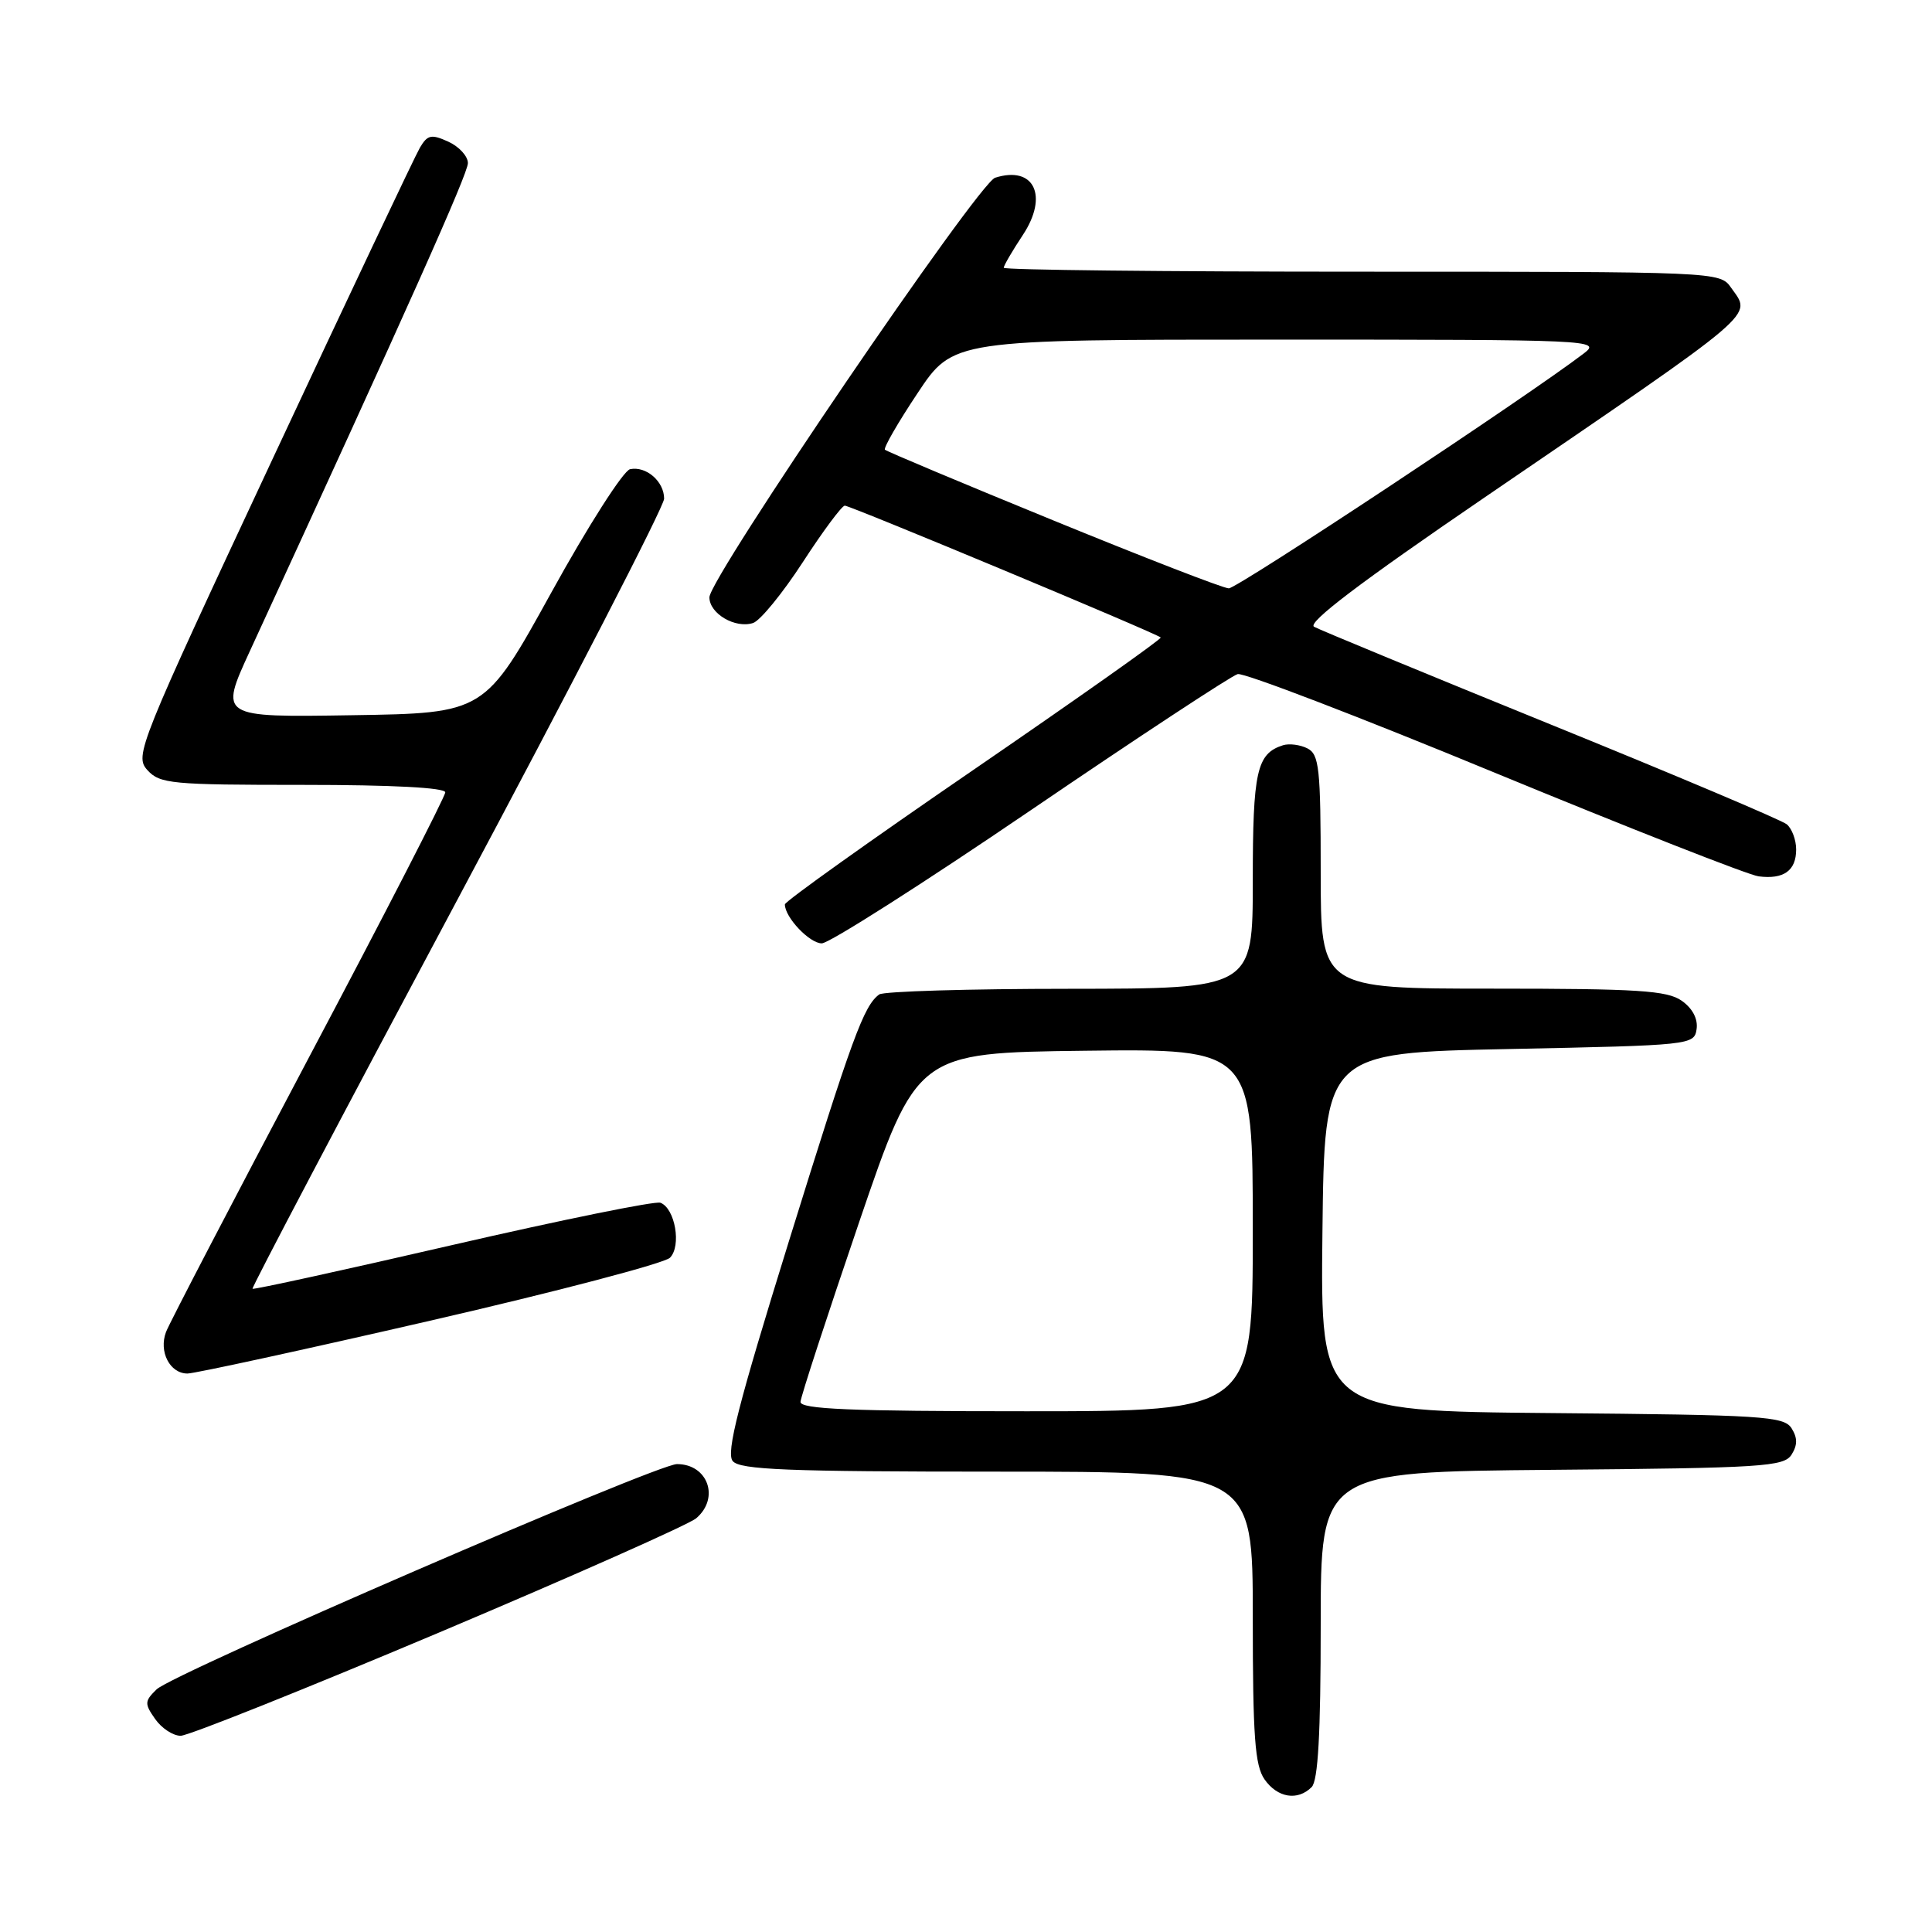 <?xml version="1.0" encoding="UTF-8" standalone="no"?>
<!DOCTYPE svg PUBLIC "-//W3C//DTD SVG 1.1//EN" "http://www.w3.org/Graphics/SVG/1.1/DTD/svg11.dtd" >
<svg xmlns="http://www.w3.org/2000/svg" xmlns:xlink="http://www.w3.org/1999/xlink" version="1.1" viewBox="0 0 256 256">
 <g >
 <path fill="currentColor"
d=" M 173.80 236.80 C 174.65 235.95 175.00 229.76 175.00 215.31 C 175.00 195.03 175.00 195.03 205.64 194.76 C 233.57 194.52 236.38 194.34 237.39 192.75 C 238.19 191.47 238.19 190.53 237.39 189.25 C 236.38 187.66 233.56 187.48 205.62 187.24 C 174.96 186.97 174.96 186.97 175.23 163.24 C 175.50 139.50 175.50 139.50 200.00 139.00 C 224.14 138.51 224.50 138.47 224.81 136.35 C 225.00 135.00 224.26 133.60 222.83 132.60 C 220.91 131.25 217.02 131.00 197.78 131.00 C 175.00 131.00 175.00 131.00 175.00 115.54 C 175.00 101.82 174.80 99.97 173.25 99.17 C 172.29 98.68 170.82 98.49 170.00 98.75 C 166.52 99.86 166.00 102.20 166.00 116.69 C 166.00 131.00 166.00 131.00 141.75 131.02 C 128.41 131.02 117.05 131.36 116.50 131.77 C 114.45 133.27 112.93 137.42 104.53 164.48 C 97.81 186.13 96.18 192.51 97.09 193.60 C 98.04 194.75 104.35 195.00 132.12 195.00 C 166.00 195.00 166.00 195.00 166.00 214.28 C 166.00 230.11 166.28 233.95 167.56 235.78 C 169.27 238.22 171.94 238.66 173.80 236.80 Z  M 58.13 216.34 C 75.93 208.82 91.29 202.00 92.25 201.18 C 95.40 198.50 93.80 194.00 89.70 194.00 C 87.02 194.00 22.88 221.76 20.75 223.85 C 19.15 225.41 19.13 225.75 20.56 227.78 C 21.41 229.00 22.93 230.00 23.94 230.00 C 24.94 230.00 40.33 223.85 58.13 216.34 Z  M 57.00 175.00 C 73.74 171.15 88.03 167.39 88.77 166.66 C 90.32 165.11 89.46 160.11 87.51 159.37 C 86.84 159.11 74.45 161.63 59.99 164.96 C 45.53 168.30 33.59 170.91 33.46 170.77 C 33.32 170.62 45.54 147.42 60.61 119.21 C 75.67 91.00 88.00 67.09 88.00 66.08 C 88.00 63.79 85.62 61.73 83.49 62.17 C 82.61 62.35 77.91 69.70 73.06 78.50 C 64.23 94.50 64.23 94.50 46.65 94.77 C 29.07 95.05 29.07 95.05 33.11 86.27 C 54.14 40.61 62.00 23.01 62.00 21.61 C 62.00 20.70 60.83 19.42 59.40 18.77 C 57.16 17.75 56.65 17.86 55.65 19.55 C 55.02 20.62 46.23 39.18 36.13 60.79 C 18.33 98.86 17.81 100.14 19.53 102.04 C 21.18 103.86 22.70 104.00 40.15 104.00 C 51.96 104.00 59.00 104.37 59.00 104.99 C 59.00 105.54 50.86 121.38 40.90 140.18 C 30.95 158.99 22.44 175.33 22.00 176.49 C 21.01 179.10 22.51 182.00 24.84 182.00 C 25.79 182.00 40.27 178.85 57.00 175.00 Z  M 136.58 107.36 C 150.84 97.65 163.18 89.54 164.00 89.32 C 164.82 89.11 180.13 94.98 198.02 102.37 C 215.91 109.75 231.66 115.94 233.02 116.12 C 236.35 116.55 238.00 115.37 238.00 112.56 C 238.00 111.29 237.44 109.79 236.75 109.22 C 236.06 108.66 222.00 102.71 205.50 96.01 C 189.00 89.30 174.88 83.47 174.12 83.05 C 173.18 82.52 180.23 77.17 196.62 65.98 C 233.68 40.67 232.10 42.02 229.37 38.11 C 227.90 36.01 227.61 36.00 180.44 36.00 C 154.35 36.00 133.00 35.77 133.00 35.48 C 133.00 35.19 134.14 33.24 135.53 31.14 C 138.97 25.94 137.02 21.91 131.86 23.55 C 129.63 24.25 94.00 76.58 94.00 79.15 C 94.00 81.31 97.43 83.32 99.79 82.55 C 100.73 82.24 103.69 78.62 106.37 74.50 C 109.05 70.37 111.56 67.00 111.94 67.00 C 112.69 67.00 153.27 83.93 153.80 84.47 C 153.98 84.64 142.84 92.51 129.06 101.96 C 115.28 111.40 104.00 119.45 104.00 119.84 C 104.00 121.55 107.27 125.00 108.89 125.00 C 109.86 125.00 122.33 117.06 136.58 107.36 Z  M 106.07 185.75 C 106.11 185.06 109.60 174.38 113.82 162.00 C 121.50 139.50 121.50 139.50 143.75 139.23 C 166.00 138.96 166.00 138.96 166.00 162.98 C 166.00 187.00 166.00 187.00 136.00 187.00 C 112.63 187.00 106.02 186.72 106.07 185.75 Z  M 139.58 68.96 C 127.52 64.03 117.48 59.81 117.26 59.59 C 117.04 59.37 118.98 56.00 121.58 52.10 C 126.29 45.00 126.29 45.00 169.28 45.00 C 211.08 45.00 212.20 45.05 209.88 46.82 C 202.44 52.51 163.92 77.99 162.82 77.96 C 162.09 77.95 151.63 73.89 139.58 68.96 Z "/>
</g>
</svg>